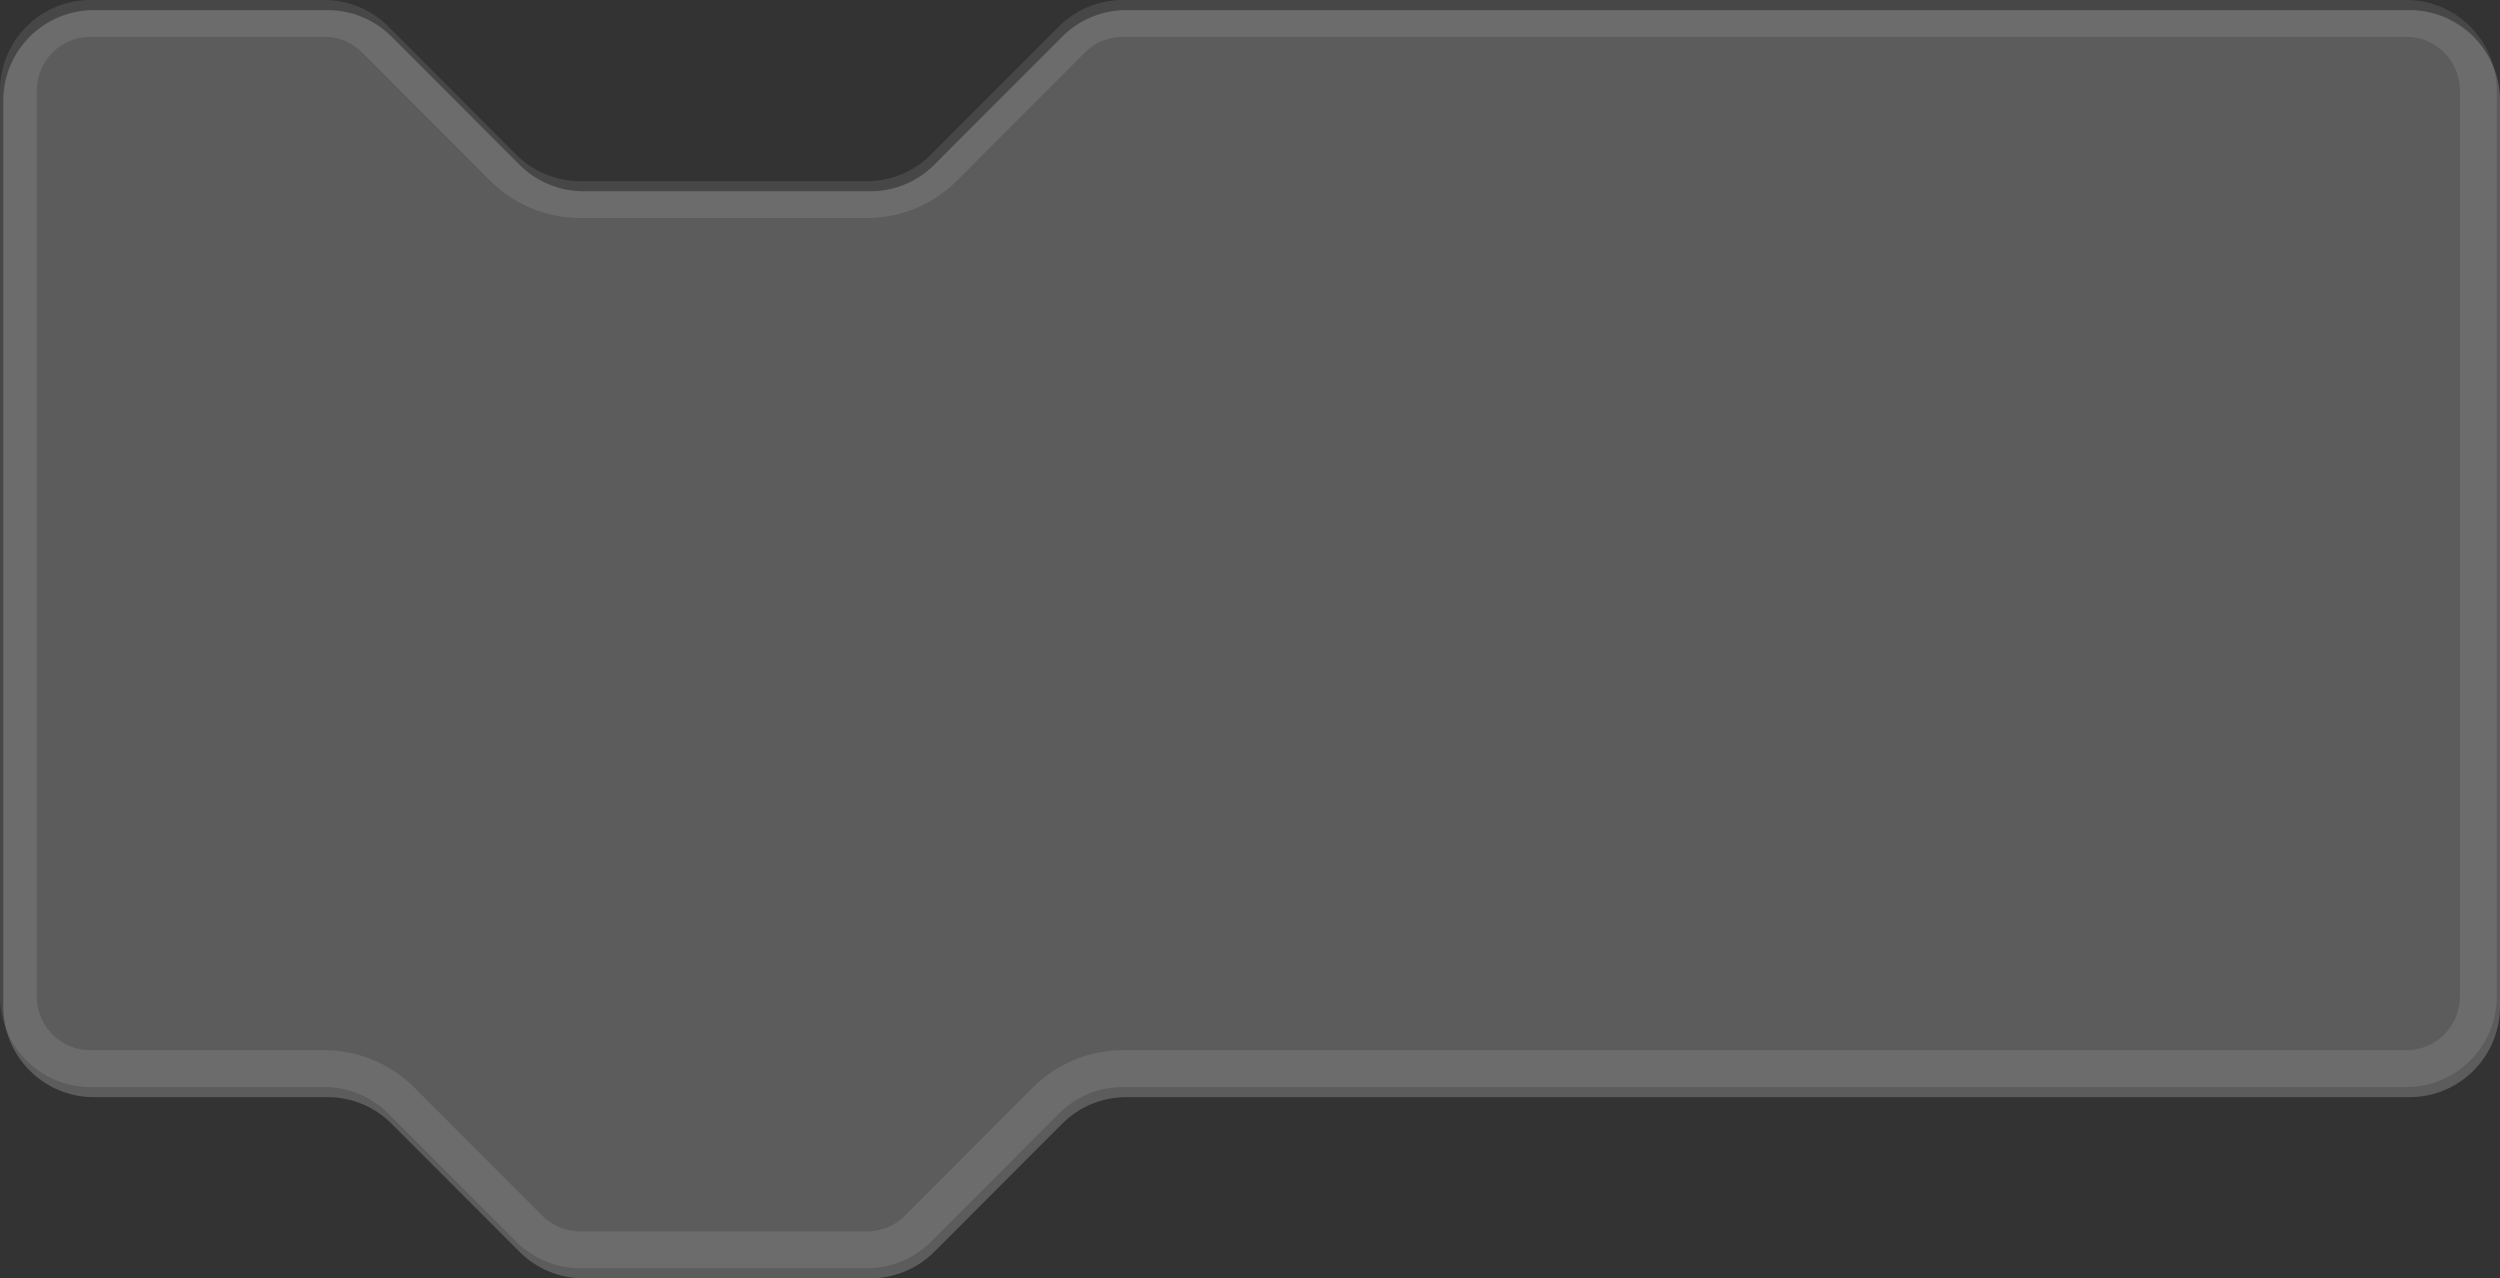 <svg version="1.1" xmlns="http://www.w3.org/2000/svg" xmlns:xlink="http://www.w3.org/1999/xlink" width="67.91" height="34.724"><rect width="100%" height="100%" fill="#333333" stroke="none"/><g transform="translate(-192.167,-162.375)"><g data-paper-data="{&quot;isPaintingLayer&quot;:true}" fill="none" fill-rule="evenodd" stroke="none" stroke-width="1" stroke-linecap="butt" stroke-linejoin="miter" stroke-miterlimit="10" stroke-dasharray="" stroke-dashoffset="0" font-family="none" font-weight="none" font-size="none" text-anchor="none" style="mix-blend-mode: normal"><g data-paper-data="{&quot;origPos&quot;:null}"><path d="M192.256,165.111c0,-1.359 1.1,-2.461 2.457,-2.461h6.353c0.652,0 1.277,0.259 1.738,0.721l3.474,3.479c0.461,0.462 1.086,0.721 1.738,0.721h7.792c0.652,0 1.277,-0.259 1.738,-0.721l3.474,-3.479c0.461,-0.462 1.086,-0.721 1.738,-0.721h34.862c1.357,0 2.457,1.102 2.457,2.461v24.606c0,1.359 -1.1,2.461 -2.457,2.461h-34.862c-0.652,0 -1.277,0.259 -1.738,0.721l-3.474,3.479c-0.461,0.462 -1.086,0.721 -1.738,0.721h-7.792c-0.652,0 -1.277,-0.259 -1.738,-0.721l-3.474,-3.479c-0.461,-0.462 -1.086,-0.721 -1.738,-0.721h-6.353c-1.357,0 -2.457,-1.102 -2.457,-2.461z" data-paper-data="{&quot;origPos&quot;:null}" id="path-1 1" fill-opacity="0.2" fill="#ffffff" stroke="none"/><path d="M194.624,162.875h6.353c0.519,0 1.017,0.207 1.384,0.574l3.474,3.479c0.555,0.556 1.307,0.868 2.092,0.868h7.792c0.785,0 1.537,-0.312 2.092,-0.868l3.474,-3.479c0.367,-0.368 0.865,-0.574 1.384,-0.574h34.862c1.081,0 1.957,0.878 1.957,1.961v24.606c0,1.083 -0.876,1.961 -1.957,1.961h-34.862c-0.785,0 -1.537,0.312 -2.092,0.868l-3.474,3.479c-0.367,0.368 -0.865,0.574 -1.384,0.574h-7.792c-0.519,0 -1.017,-0.207 -1.384,-0.574l-3.474,-3.479c-0.555,-0.556 -1.307,-0.868 -2.092,-0.868h-6.353c-1.081,0 -1.957,-0.878 -1.957,-1.961v-24.606c0,-1.083 0.876,-1.961 1.957,-1.961z" data-paper-data="{&quot;origPos&quot;:null}" fill="none" stroke-opacity="0.1" stroke="#ffffff"/></g></g></g></svg>